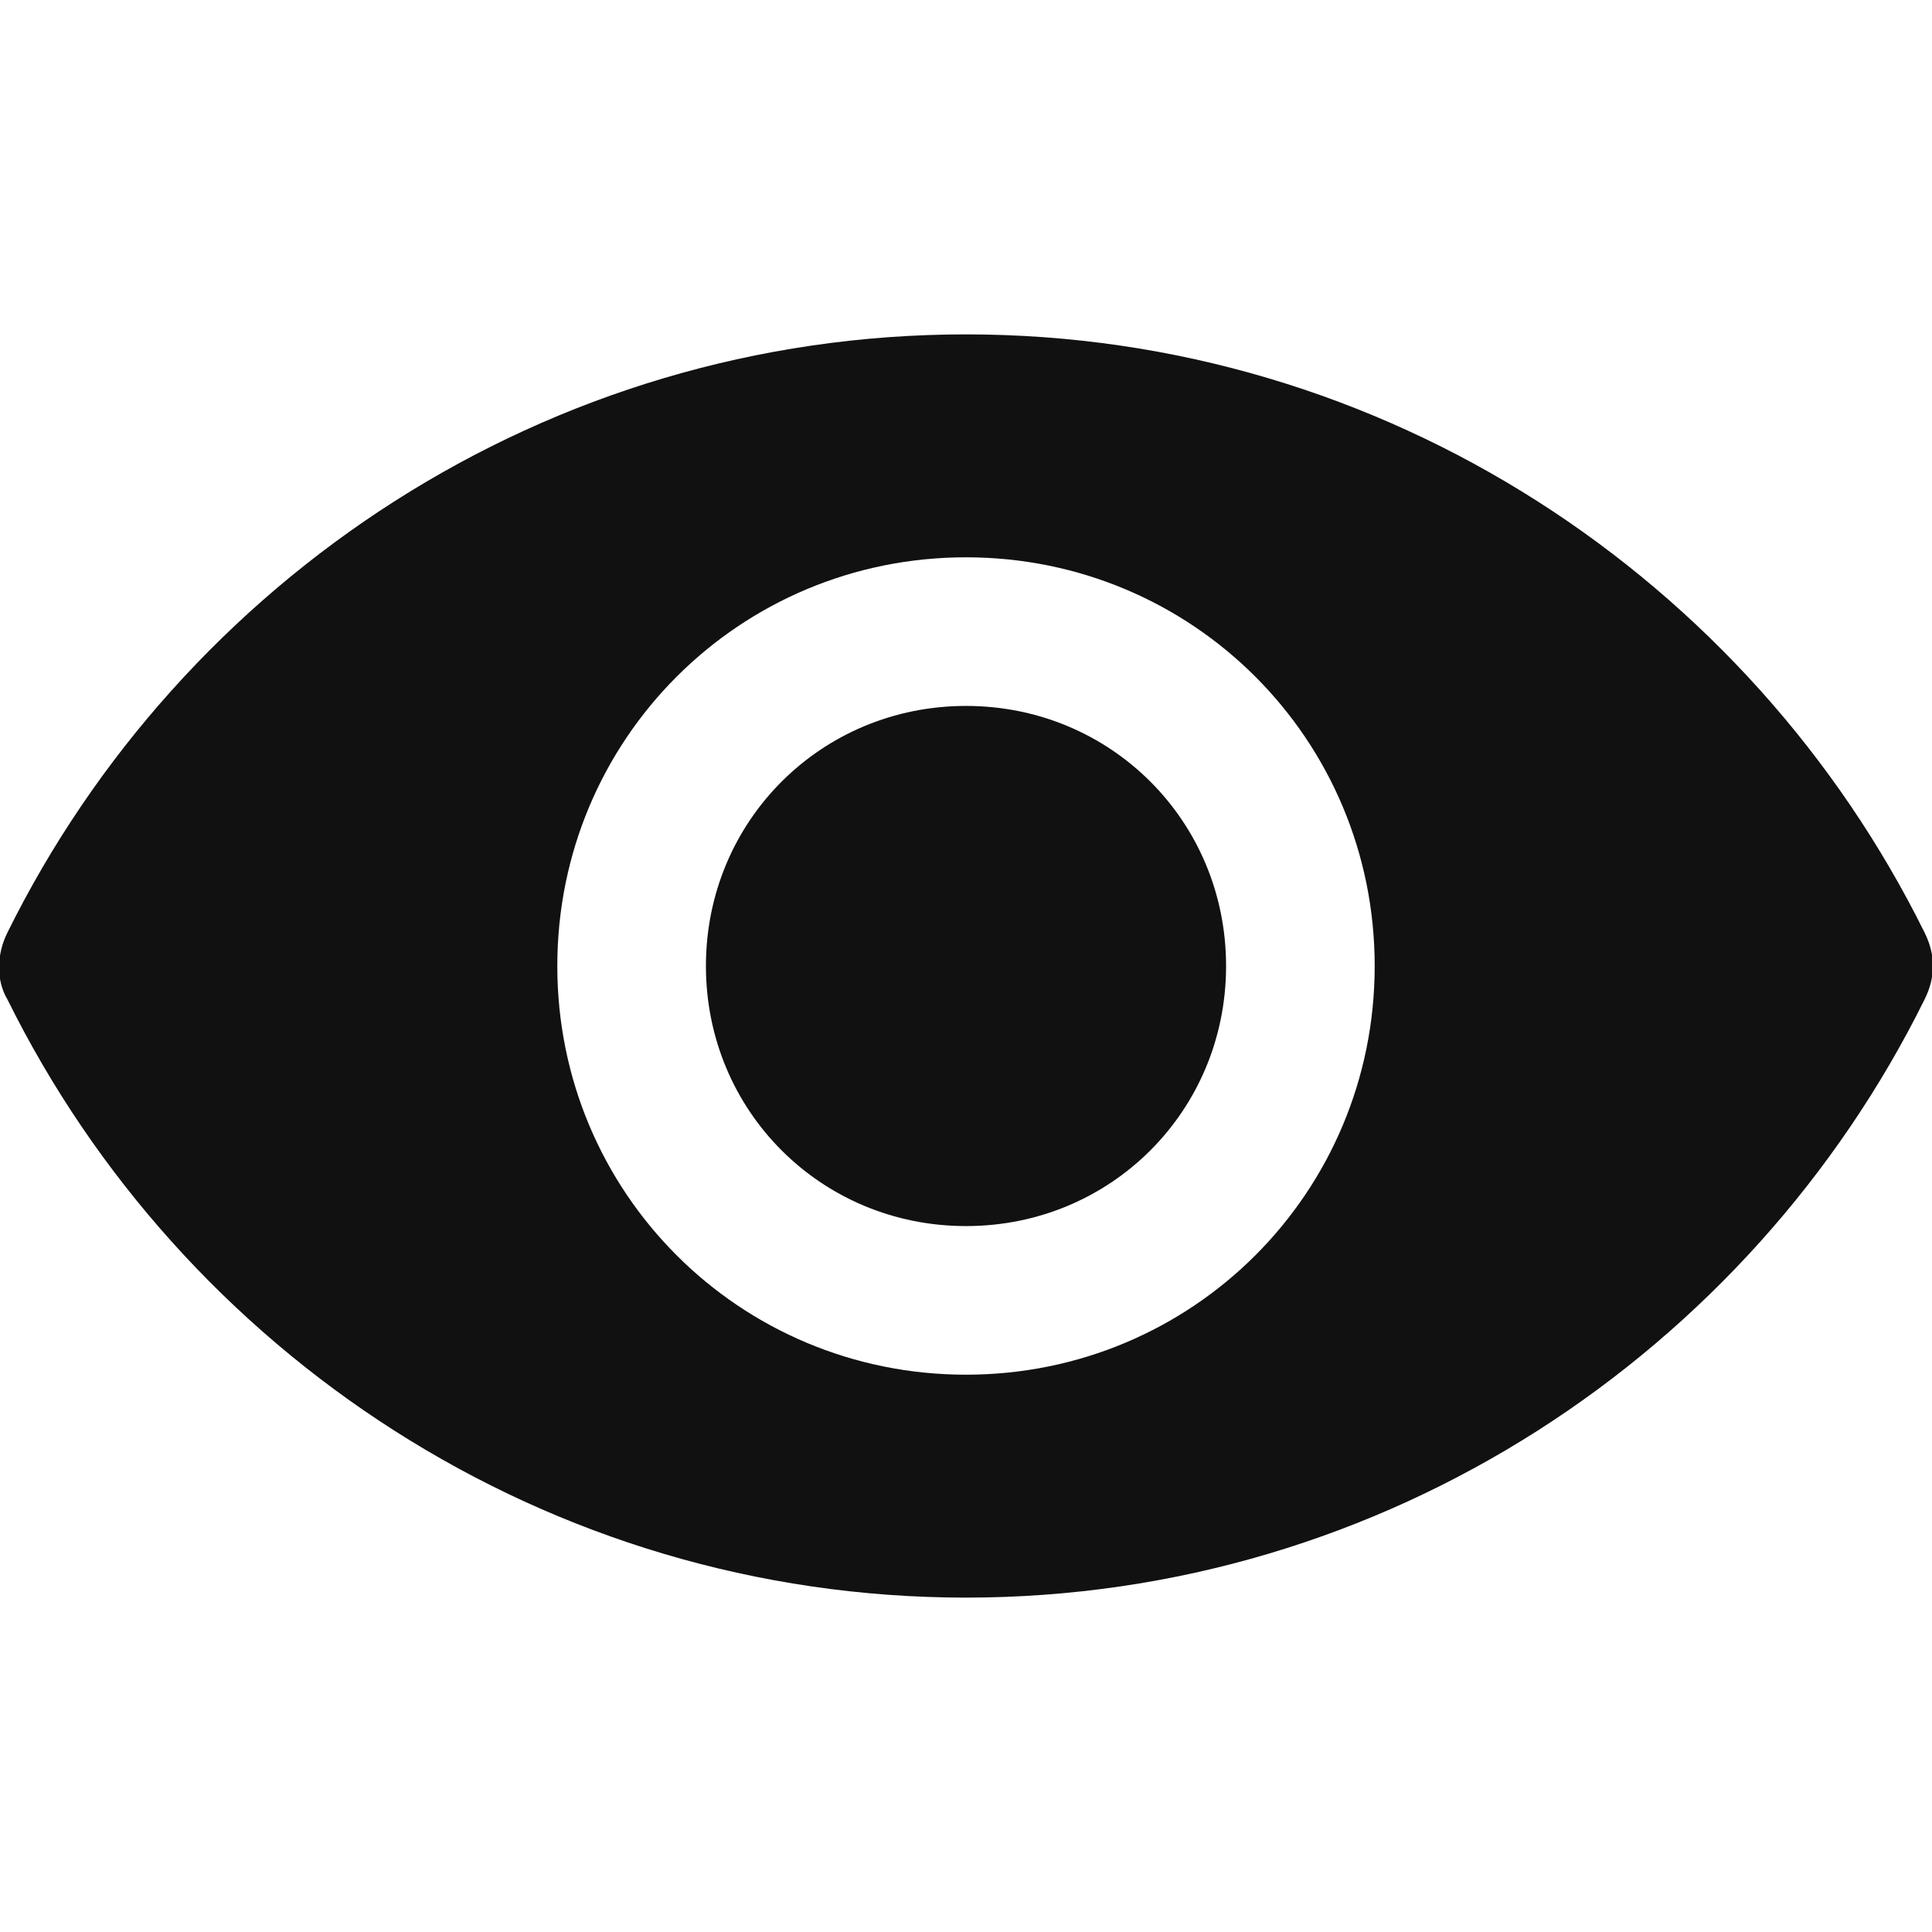 <svg xmlns="http://www.w3.org/2000/svg" viewBox="0 0 52 52"><title>preview</title><g class="nc-icon-wrapper" fill="#111111"><path d="M51.8 25.1C47.1 15.6 37.3 9 26 9S4.9 15.6.2 25.1c-.3.6-.3 1.3 0 1.8C4.9 36.4 14.7 43 26 43s21.1-6.6 25.8-16.1c.3-.6.3-1.2 0-1.8zM26 37c-6.1 0-11-4.9-11-11s4.9-11 11-11 11 4.9 11 11-4.9 11-11 11zm0-18c-3.9 0-7 3.1-7 7s3.1 7 7 7 7-3.1 7-7-3.1-7-7-7z" fill="#111111"/></g></svg>